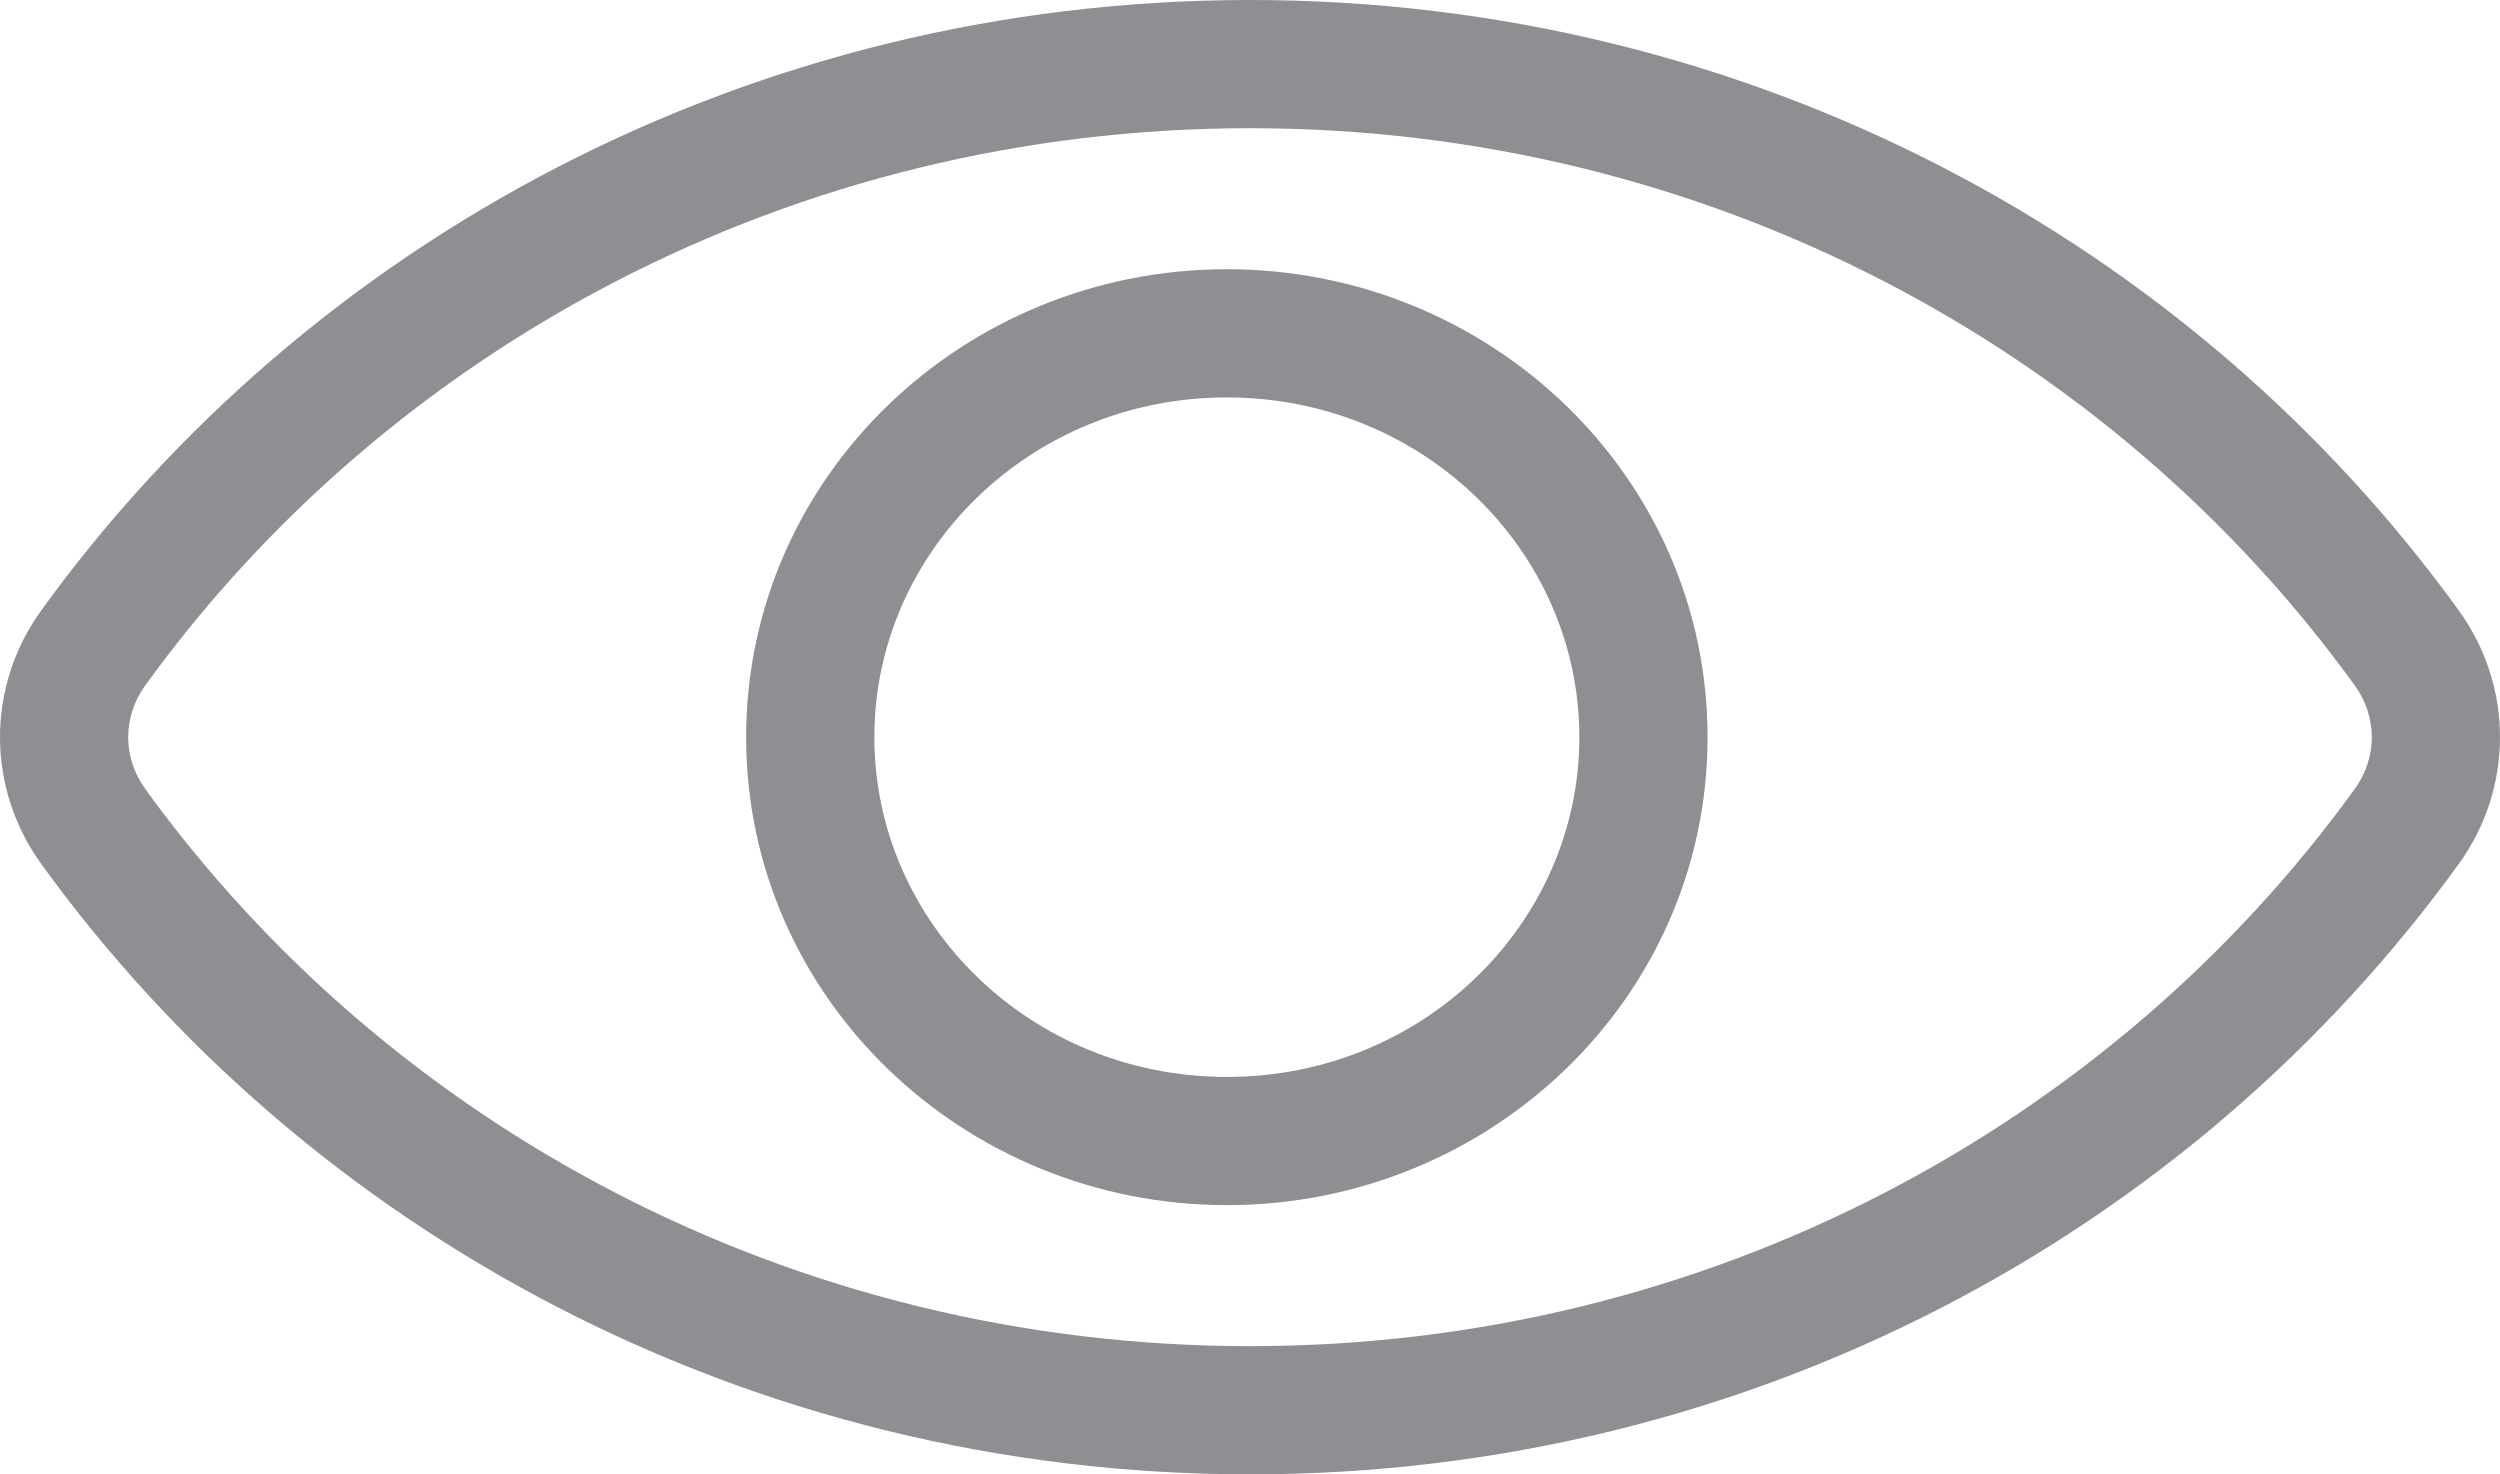 <svg width="39" height="23" viewBox="0 0 39 23" fill="none" xmlns="http://www.w3.org/2000/svg">
<path d="M37.547 10.109L38.357 9.523L37.547 10.109ZM37.547 12.891L36.736 12.305L37.547 12.891ZM1.453 10.109L2.264 10.695L1.453 10.109ZM1.453 12.891L2.264 12.305L1.453 12.891ZM2.264 10.695C6.062 5.442 12.361 2 19.5 2V0C11.708 0 4.811 3.76 0.643 9.523L2.264 10.695ZM19.5 2C26.639 2 32.938 5.442 36.736 10.695L38.357 9.523C34.189 3.76 27.292 0 19.5 0V2ZM36.736 12.305C32.938 17.558 26.639 21 19.5 21V23C27.292 23 34.189 19.24 38.357 13.477L36.736 12.305ZM19.5 21C12.361 21 6.062 17.558 2.264 12.305L0.643 13.477C4.811 19.24 11.708 23 19.5 23V21ZM36.736 10.695C37.088 11.181 37.088 11.819 36.736 12.305L38.357 13.477C39.214 12.291 39.214 10.709 38.357 9.523L36.736 10.695ZM0.643 9.523C-0.214 10.709 -0.214 12.291 0.643 13.477L2.264 12.305C1.912 11.819 1.912 11.181 2.264 10.695L0.643 9.523ZM24.638 11.5C24.638 14.398 22.205 16.8 19.139 16.8V18.8C23.251 18.8 26.638 15.561 26.638 11.5H24.638ZM19.139 16.8C16.073 16.8 13.64 14.398 13.64 11.5H11.64C11.64 15.561 15.027 18.8 19.139 18.8V16.8ZM13.64 11.5C13.64 8.602 16.073 6.2 19.139 6.2V4.2C15.027 4.2 11.64 7.439 11.64 11.5H13.64ZM19.139 6.2C22.205 6.2 24.638 8.602 24.638 11.5H26.638C26.638 7.439 23.251 4.2 19.139 4.2V6.2Z" fill="#8E8E93"/>
</svg>
